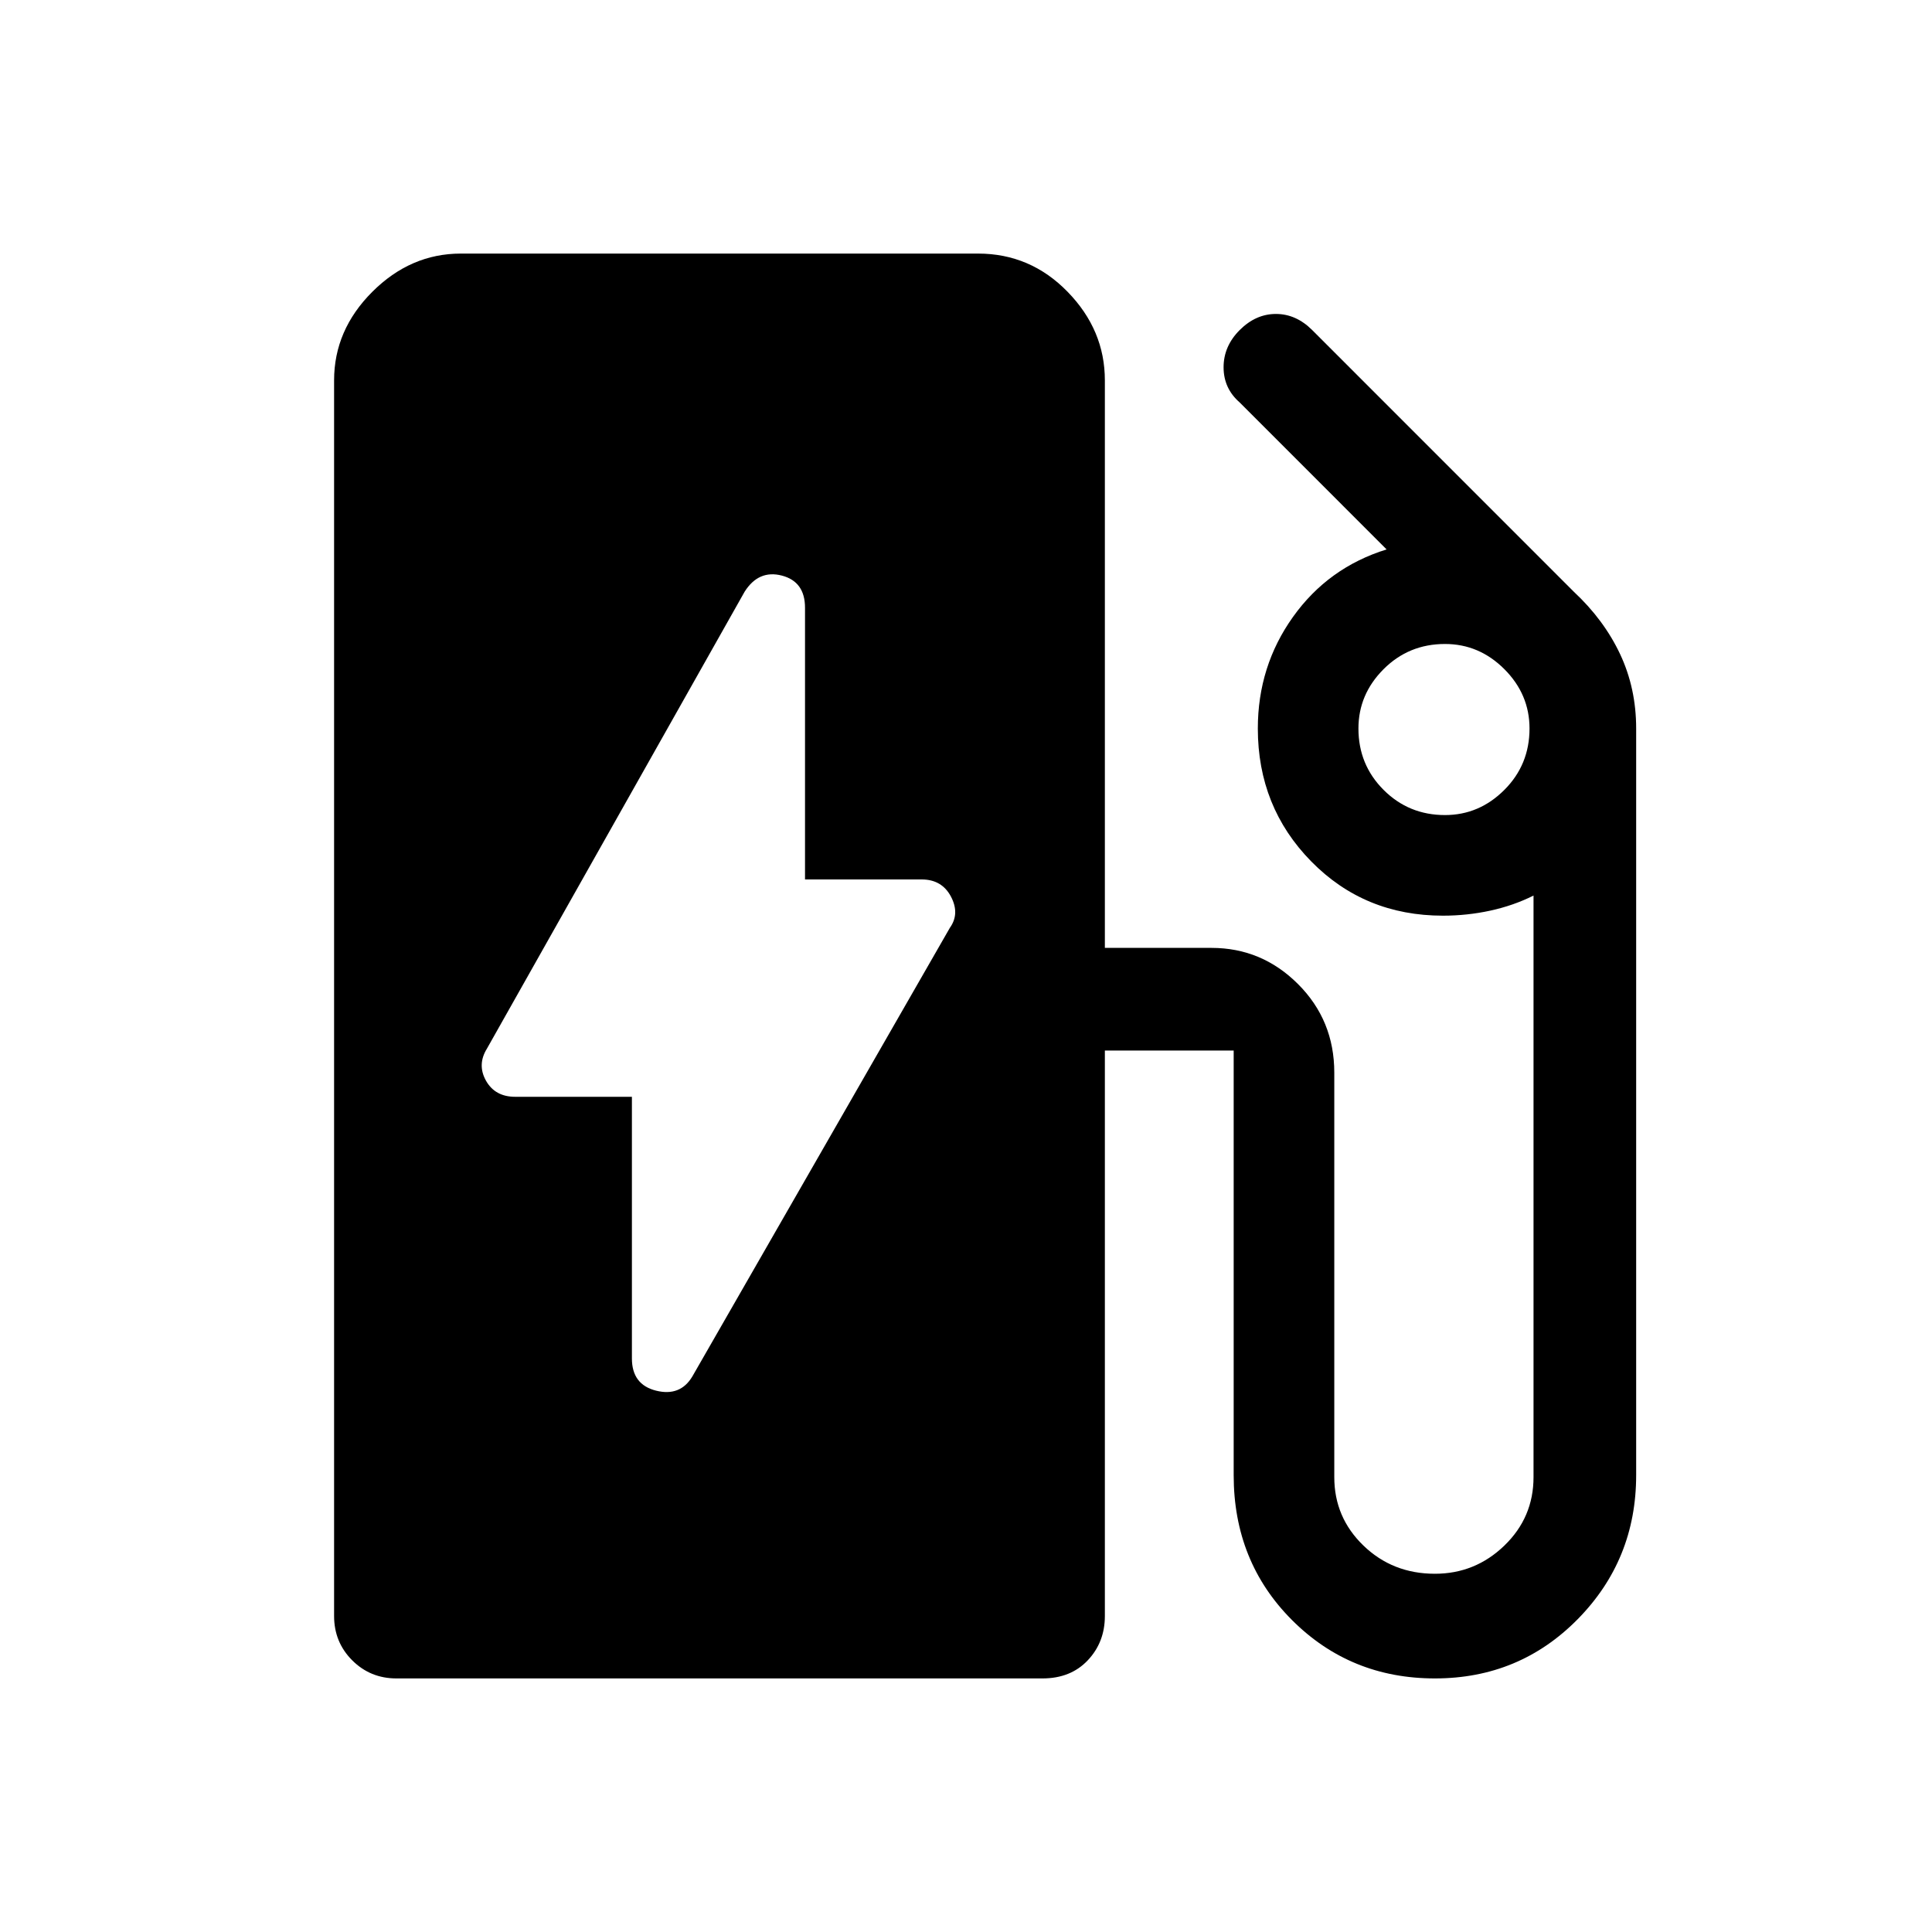 <svg xmlns="http://www.w3.org/2000/svg" height="40" width="40"><path d="M14.333 28.5 19.667 19.208Q19.875 18.917 19.688 18.562Q19.5 18.208 19.083 18.208H16.667V12.583Q16.667 12.042 16.188 11.917Q15.708 11.792 15.417 12.25L10.083 21.708Q9.875 22.042 10.062 22.375Q10.25 22.708 10.667 22.708H13.083V28.125Q13.083 28.667 13.583 28.792Q14.083 28.917 14.333 28.5ZM8.208 34.75Q7.667 34.75 7.292 34.375Q6.917 34 6.917 33.458V7.875Q6.917 6.833 7.708 6.042Q8.5 5.25 9.542 5.25H20.25Q21.333 5.25 22.104 6.042Q22.875 6.833 22.875 7.875V19.625H25.083Q26.125 19.625 26.875 20.375Q27.625 21.125 27.625 22.208V30.583Q27.625 31.417 28.229 32Q28.833 32.583 29.708 32.583Q30.542 32.583 31.146 32Q31.75 31.417 31.75 30.583V18.542Q31.333 18.75 30.854 18.854Q30.375 18.958 29.875 18.958Q28.25 18.958 27.146 17.833Q26.042 16.708 26.042 15.083Q26.042 13.792 26.771 12.771Q27.5 11.75 28.708 11.375L25.667 8.333Q25.333 8.042 25.333 7.604Q25.333 7.167 25.667 6.833Q26 6.5 26.417 6.5Q26.833 6.5 27.167 6.833L32.583 12.25Q33.208 12.833 33.542 13.542Q33.875 14.25 33.875 15.083V30.542Q33.875 32.292 32.667 33.521Q31.458 34.75 29.708 34.75Q27.958 34.75 26.75 33.542Q25.542 32.333 25.542 30.542V21.75Q25.542 21.75 25.542 21.75Q25.542 21.75 25.542 21.75H22.875V33.458Q22.875 34 22.521 34.375Q22.167 34.75 21.583 34.75ZM29.917 16.875Q30.625 16.875 31.146 16.354Q31.667 15.833 31.667 15.083Q31.667 14.375 31.146 13.854Q30.625 13.333 29.917 13.333Q29.167 13.333 28.646 13.854Q28.125 14.375 28.125 15.083Q28.125 15.833 28.646 16.354Q29.167 16.875 29.917 16.875Z"/></svg>
